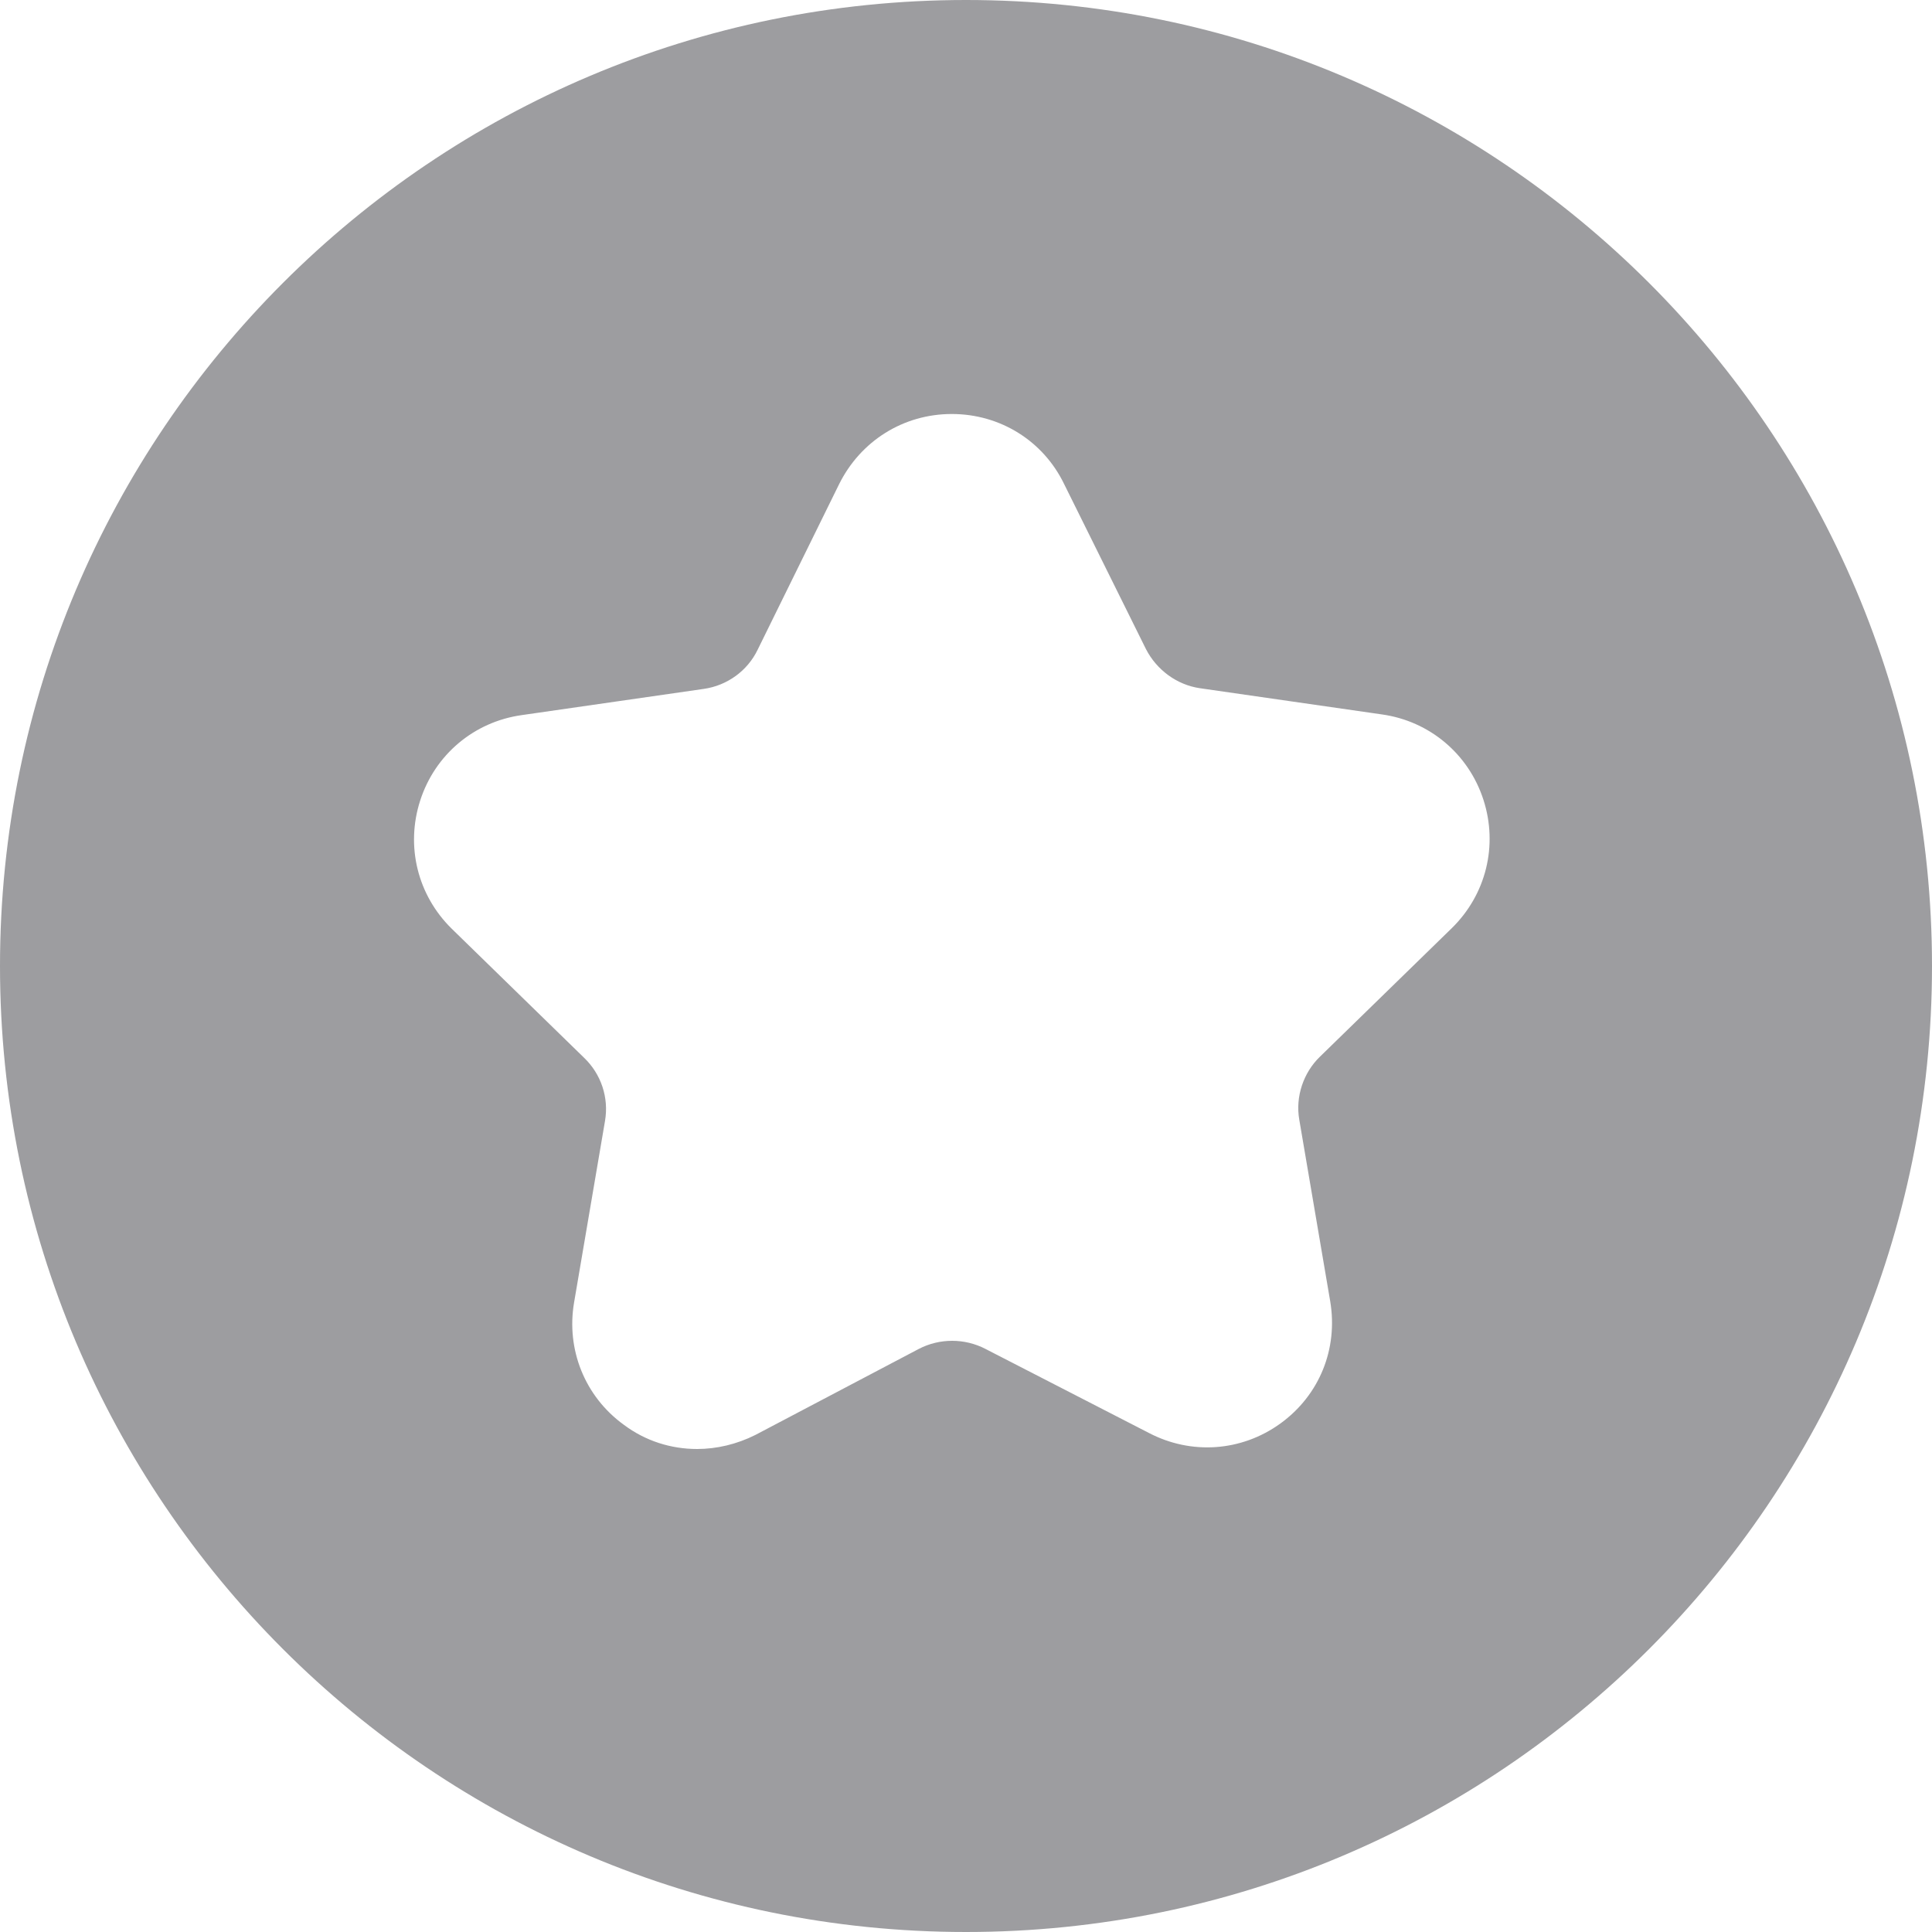 <?xml version="1.0" encoding="UTF-8"?>
<svg width="28px" height="28px" viewBox="0 0 28 28" version="1.1" xmlns="http://www.w3.org/2000/svg" xmlns:xlink="http://www.w3.org/1999/xlink">
    <title>星星</title>
    <g id="思维导图" stroke="none" stroke-width="1" fill="none" fill-rule="evenodd">
        <g id="图标属性" transform="translate(-1580, -485)" fill="#9D9DA0">
            <g id="编组-24" transform="translate(1538, 485)">
                <path d="M56,0 C63.732,0 70,6.268 70,14 C70,21.732 63.732,28 56,28 C48.268,28 42,21.732 42,14 C42,6.268 48.268,0 56,0 Z M55.794,6 C55.093,6 54.47,6.39 54.158,7.023 L54.158,7.023 L52.979,9.419 C52.833,9.721 52.541,9.935 52.2,9.984 L52.2,9.984 L49.561,10.364 C48.869,10.461 48.304,10.938 48.09,11.601 C47.876,12.263 48.051,12.974 48.548,13.461 L48.548,13.461 L50.466,15.331 C50.71,15.565 50.827,15.906 50.768,16.247 L50.768,16.247 L50.32,18.877 C50.204,19.558 50.476,20.24 51.041,20.649 C51.353,20.883 51.723,21 52.103,21 C52.385,21 52.678,20.932 52.95,20.795 L52.95,20.795 L55.317,19.549 C55.619,19.393 55.979,19.393 56.281,19.549 L56.281,19.549 L58.648,20.766 C59.262,21.088 59.992,21.039 60.557,20.63 C61.122,20.221 61.395,19.549 61.278,18.857 L61.278,18.857 L60.83,16.227 C60.772,15.896 60.889,15.545 61.132,15.312 L61.132,15.312 L63.041,13.451 C63.538,12.964 63.713,12.253 63.499,11.591 C63.285,10.929 62.72,10.451 62.028,10.354 L62.028,10.354 L59.389,9.974 C59.057,9.925 58.765,9.711 58.609,9.409 L58.609,9.409 L57.421,7.013 C57.119,6.39 56.496,6 55.794,6 Z" id="星星"></path>
            </g>
        </g>
    </g>
</svg>